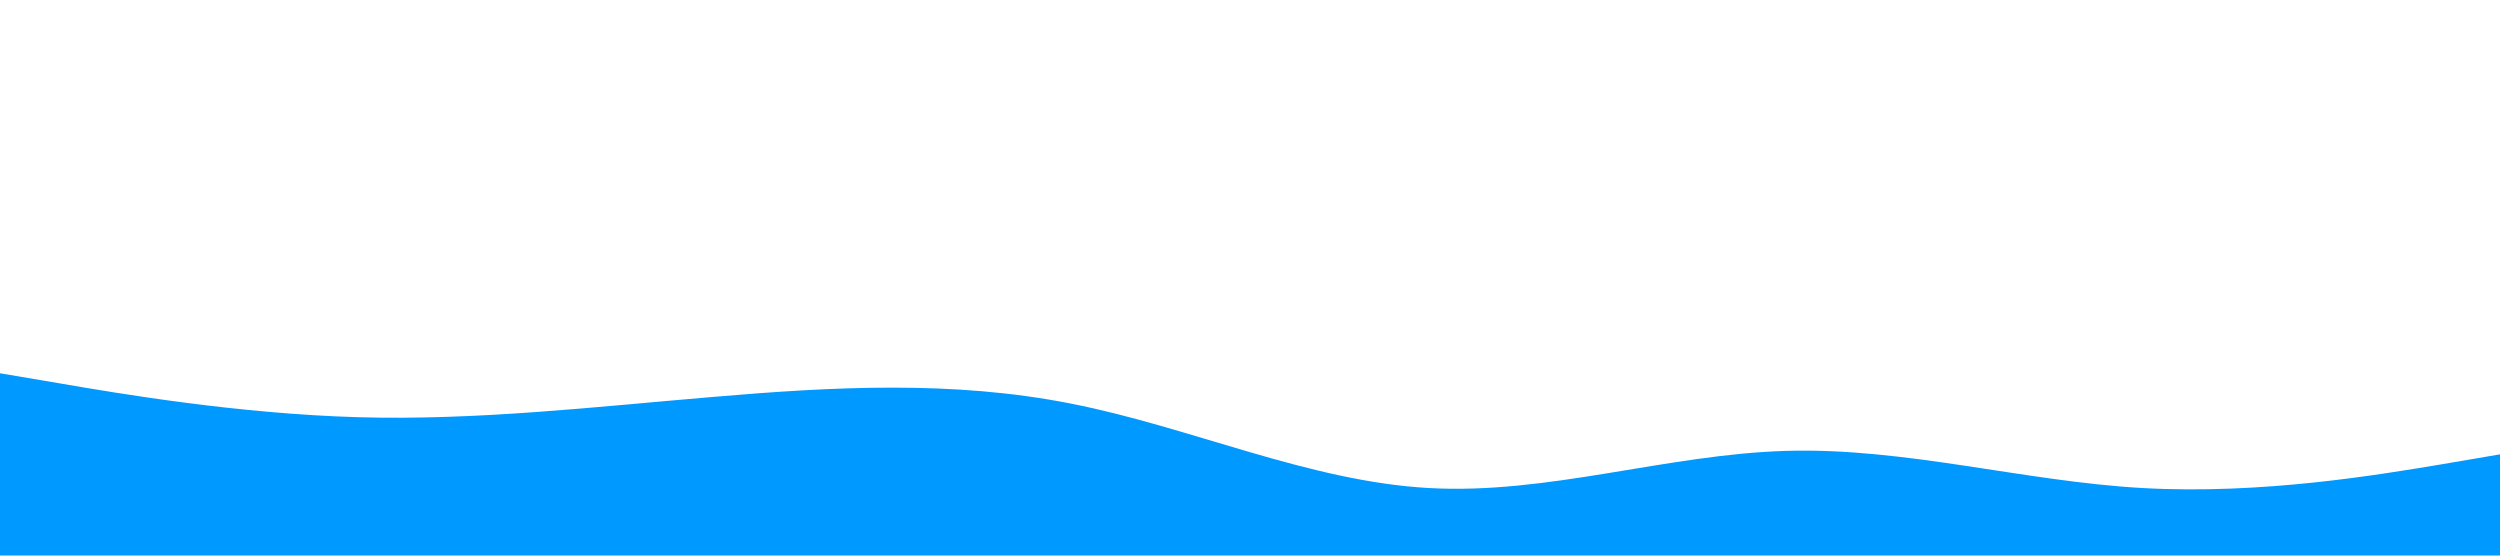 <svg version="1.2" xmlns="http://www.w3.org/2000/svg" viewBox="0 0 1440 320" width="1440" height="320">
	<title>wave-svg</title>
	<style>
		.s0 { fill: #0099ff } 
	</style>
	<path id="Layer" class="s0" d="m0 215l34.3 5.8c34.3 5.9 102.7 17.5 171.7 19.5 68.3 2 137-6 205-11.7 69-5.9 138-9.6 206 3.9 68.7 13.5 137 44.8 206 48.6 68.4 3.9 137-19.4 206-21.4 68.1-2 137 17.6 205 21.4 68.9 3.9 137-7.8 172-13.6l34-5.8v58.3h-34.3c-34.3 0-102.7 0-171.7 0-68.3 0-137 0-205 0-69 0-138 0-206 0-68.7 0-137 0-206 0-68.4 0-137 0-206 0-68.1 0-137 0-205 0-68.9 0-137 0-172 0h-34z"/>
</svg>